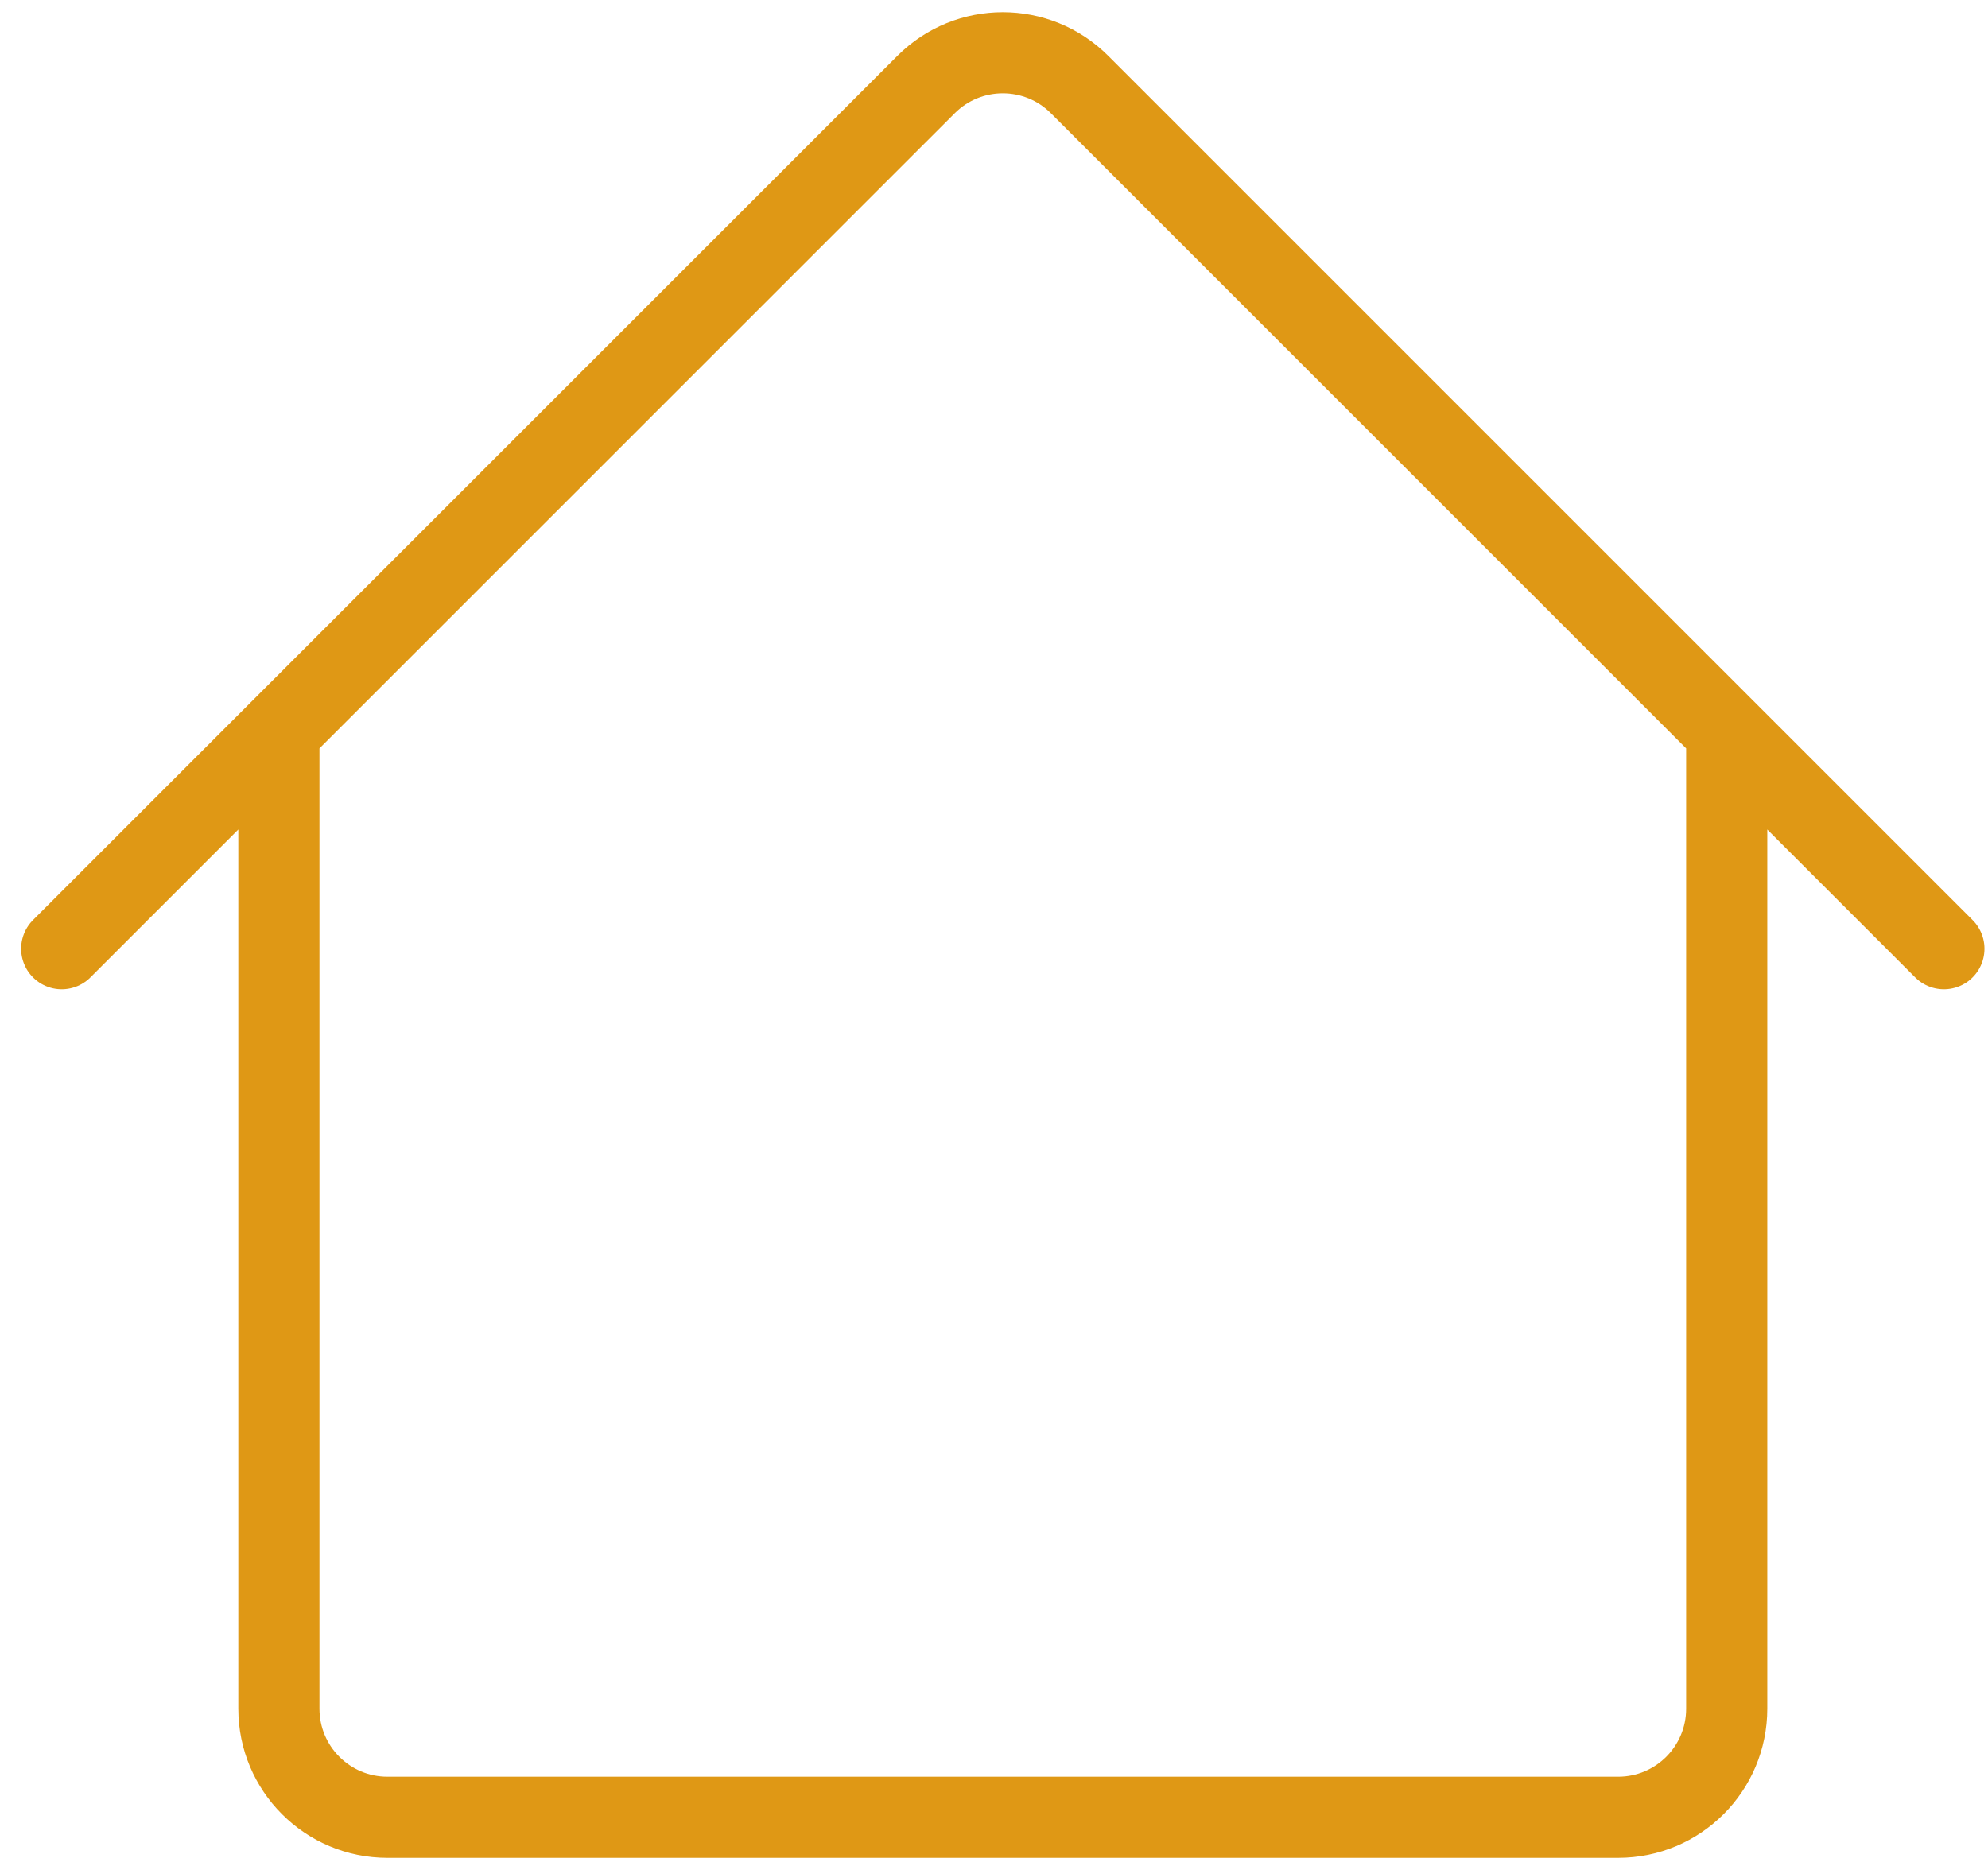 <svg width="49" height="46" viewBox="0 0 49 46" fill="none" xmlns="http://www.w3.org/2000/svg">
<path d="M1.521 23.388L22.825 2.085C23.87 1.039 25.564 1.039 26.61 2.085L37.261 12.736L47.913 23.388M6.874 18.035V42.123C6.874 43.602 8.072 44.8 9.55 44.8H19.364M42.56 18.035V42.123C42.56 43.602 41.362 44.8 39.884 44.8H30.07M15.796 44.8H35.423" stroke="#DF9815" stroke-width="2" stroke-linecap="round" stroke-linejoin="round"/>
</svg>
